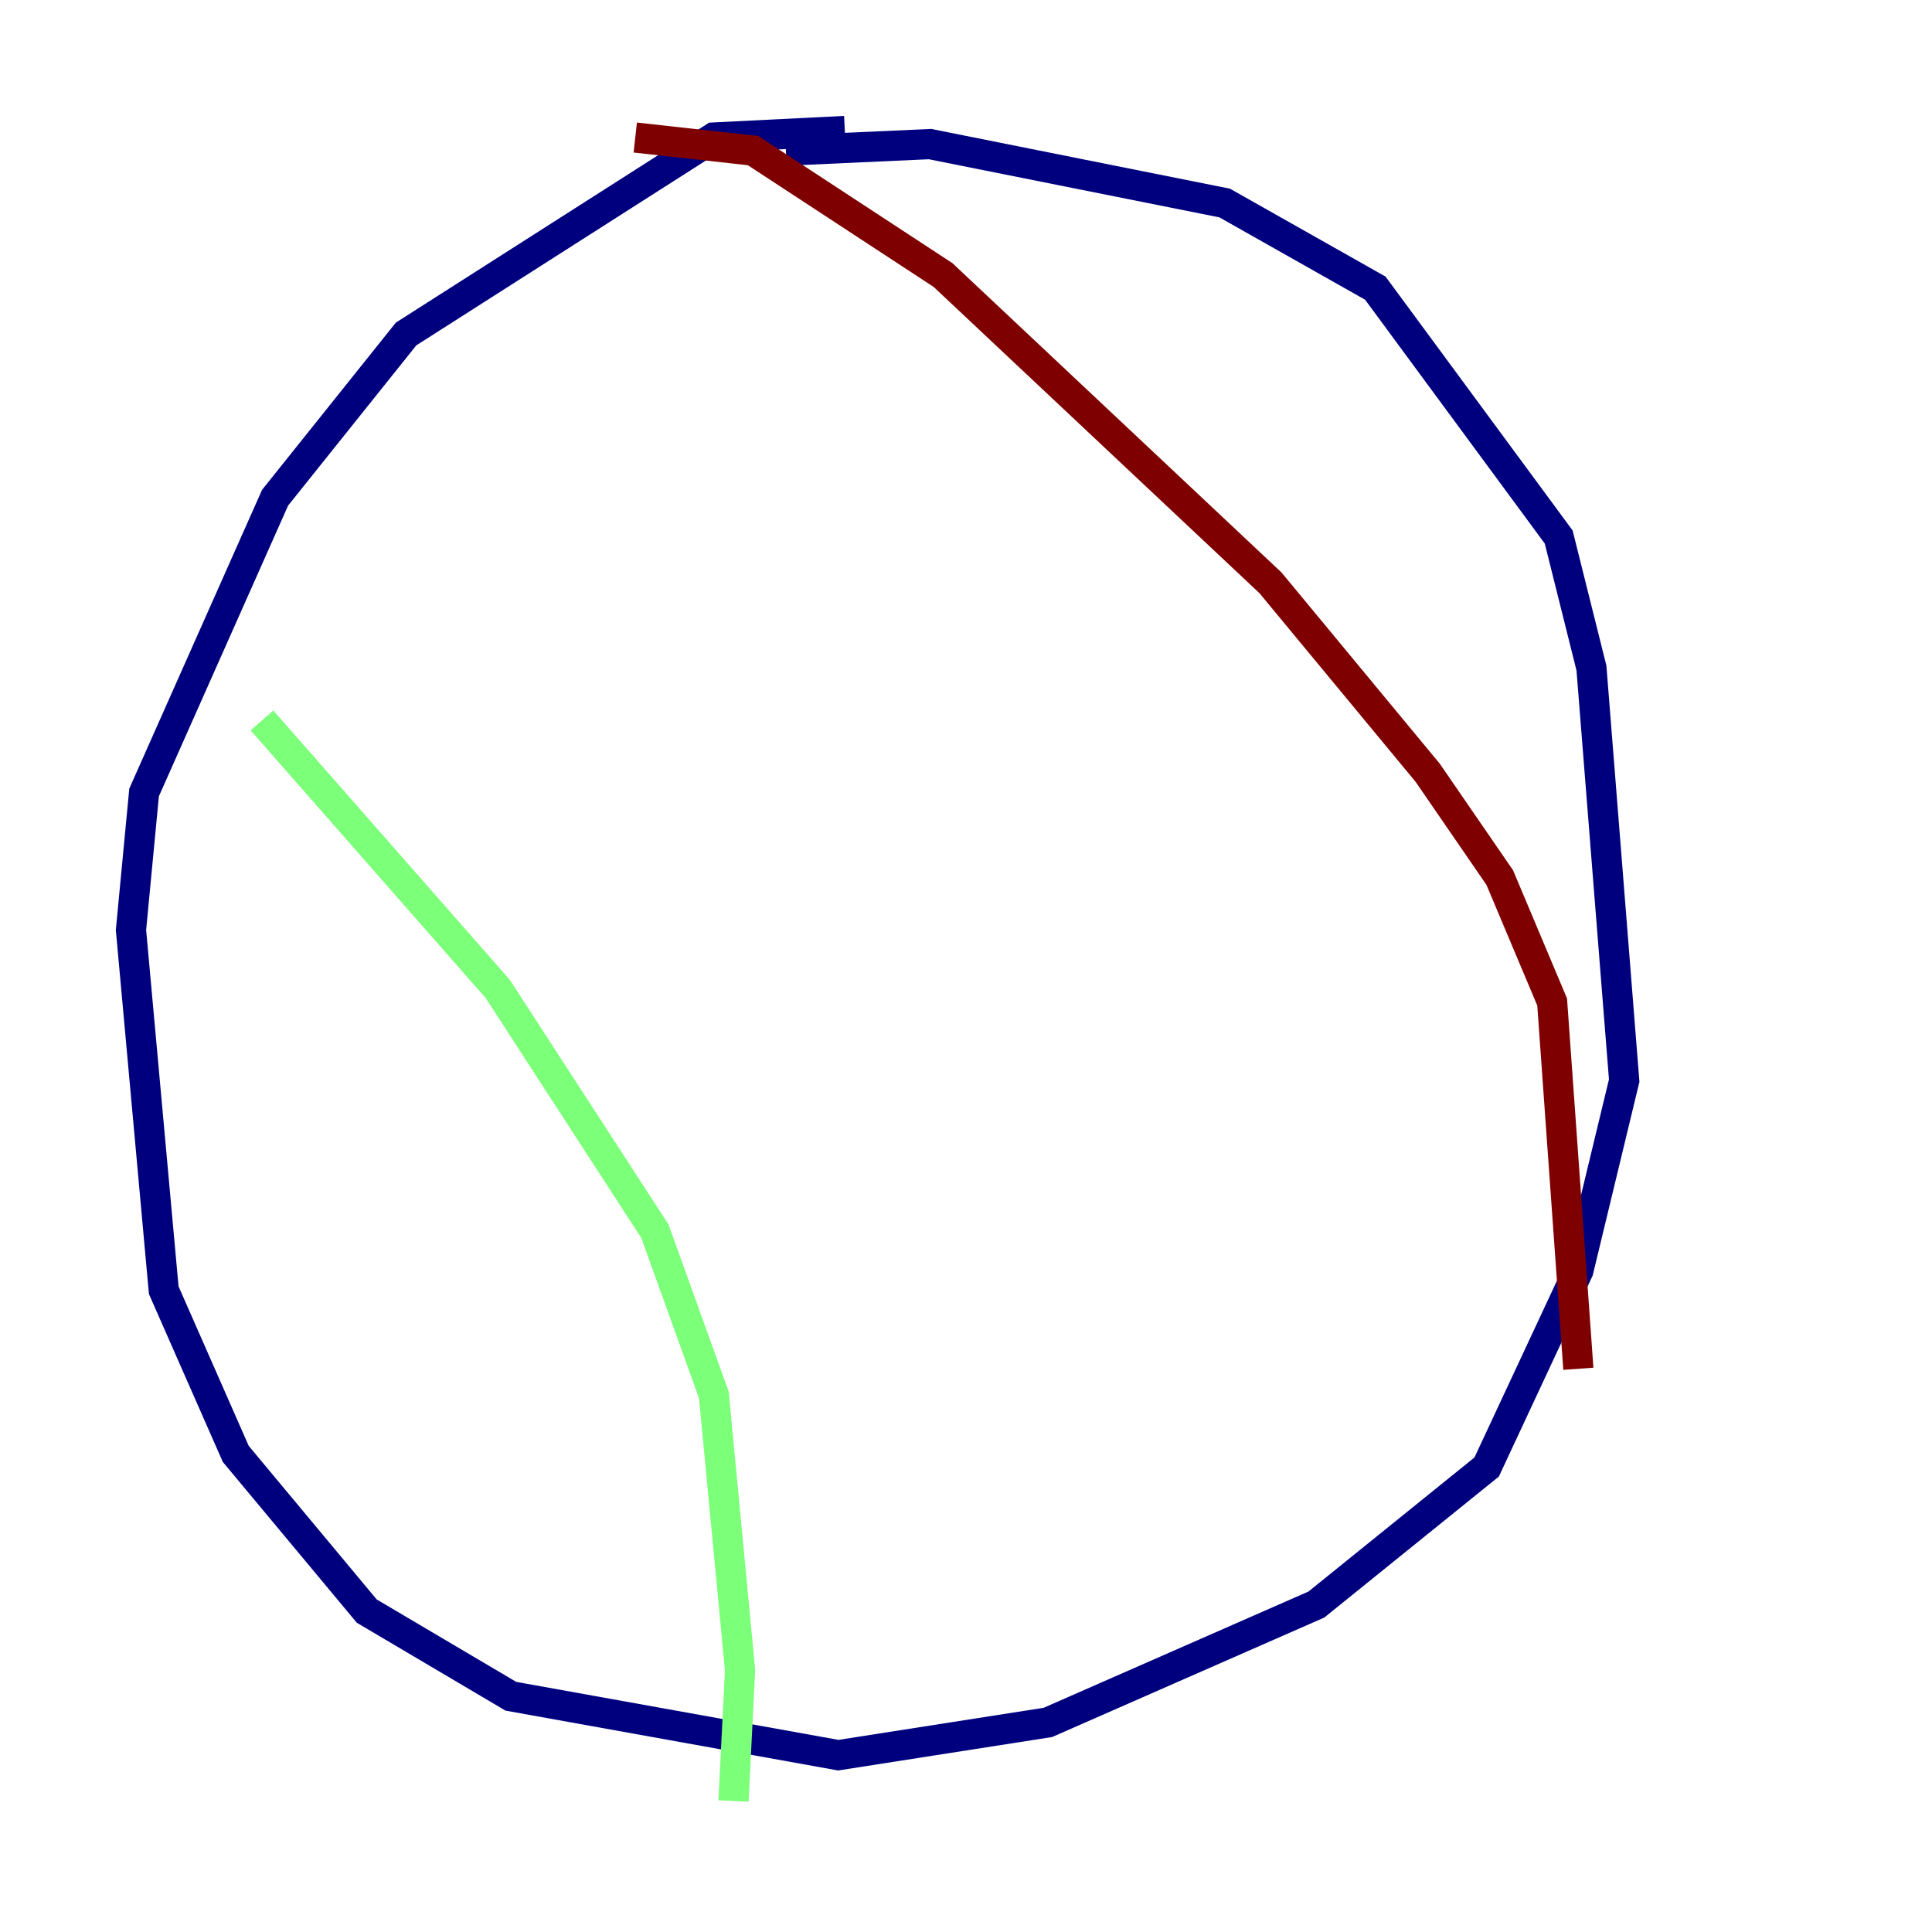 <?xml version="1.0" encoding="utf-8" ?>
<svg baseProfile="tiny" height="128" version="1.2" viewBox="0,0,128,128" width="128" xmlns="http://www.w3.org/2000/svg" xmlns:ev="http://www.w3.org/2001/xml-events" xmlns:xlink="http://www.w3.org/1999/xlink"><defs /><polyline fill="none" points="55.973,8.678 47.295,9.112 26.902,22.129 18.224,32.976 9.546,52.502 8.678,61.614 10.848,85.478 15.62,96.325 24.298,106.739 33.844,112.38 55.539,116.285 69.424,114.115 87.214,106.305 98.495,97.193 104.57,84.176 107.607,71.593 105.437,44.258 103.268,35.58 91.119,19.091 81.139,13.451 61.614,9.546 52.068,9.98" stroke="#00007f" stroke-width="2" /><polyline fill="none" points="17.356,47.729 32.976,65.519 43.39,81.573 47.295,92.42 49.031,110.644 48.597,119.322" stroke="#7cff79" stroke-width="2" /><polyline fill="none" points="42.088,9.112 49.898,9.98 62.481,18.224 84.176,38.617 94.59,51.2 99.363,58.142 102.834,66.386 104.57,90.685" stroke="#7f0000" stroke-width="2" /></svg>